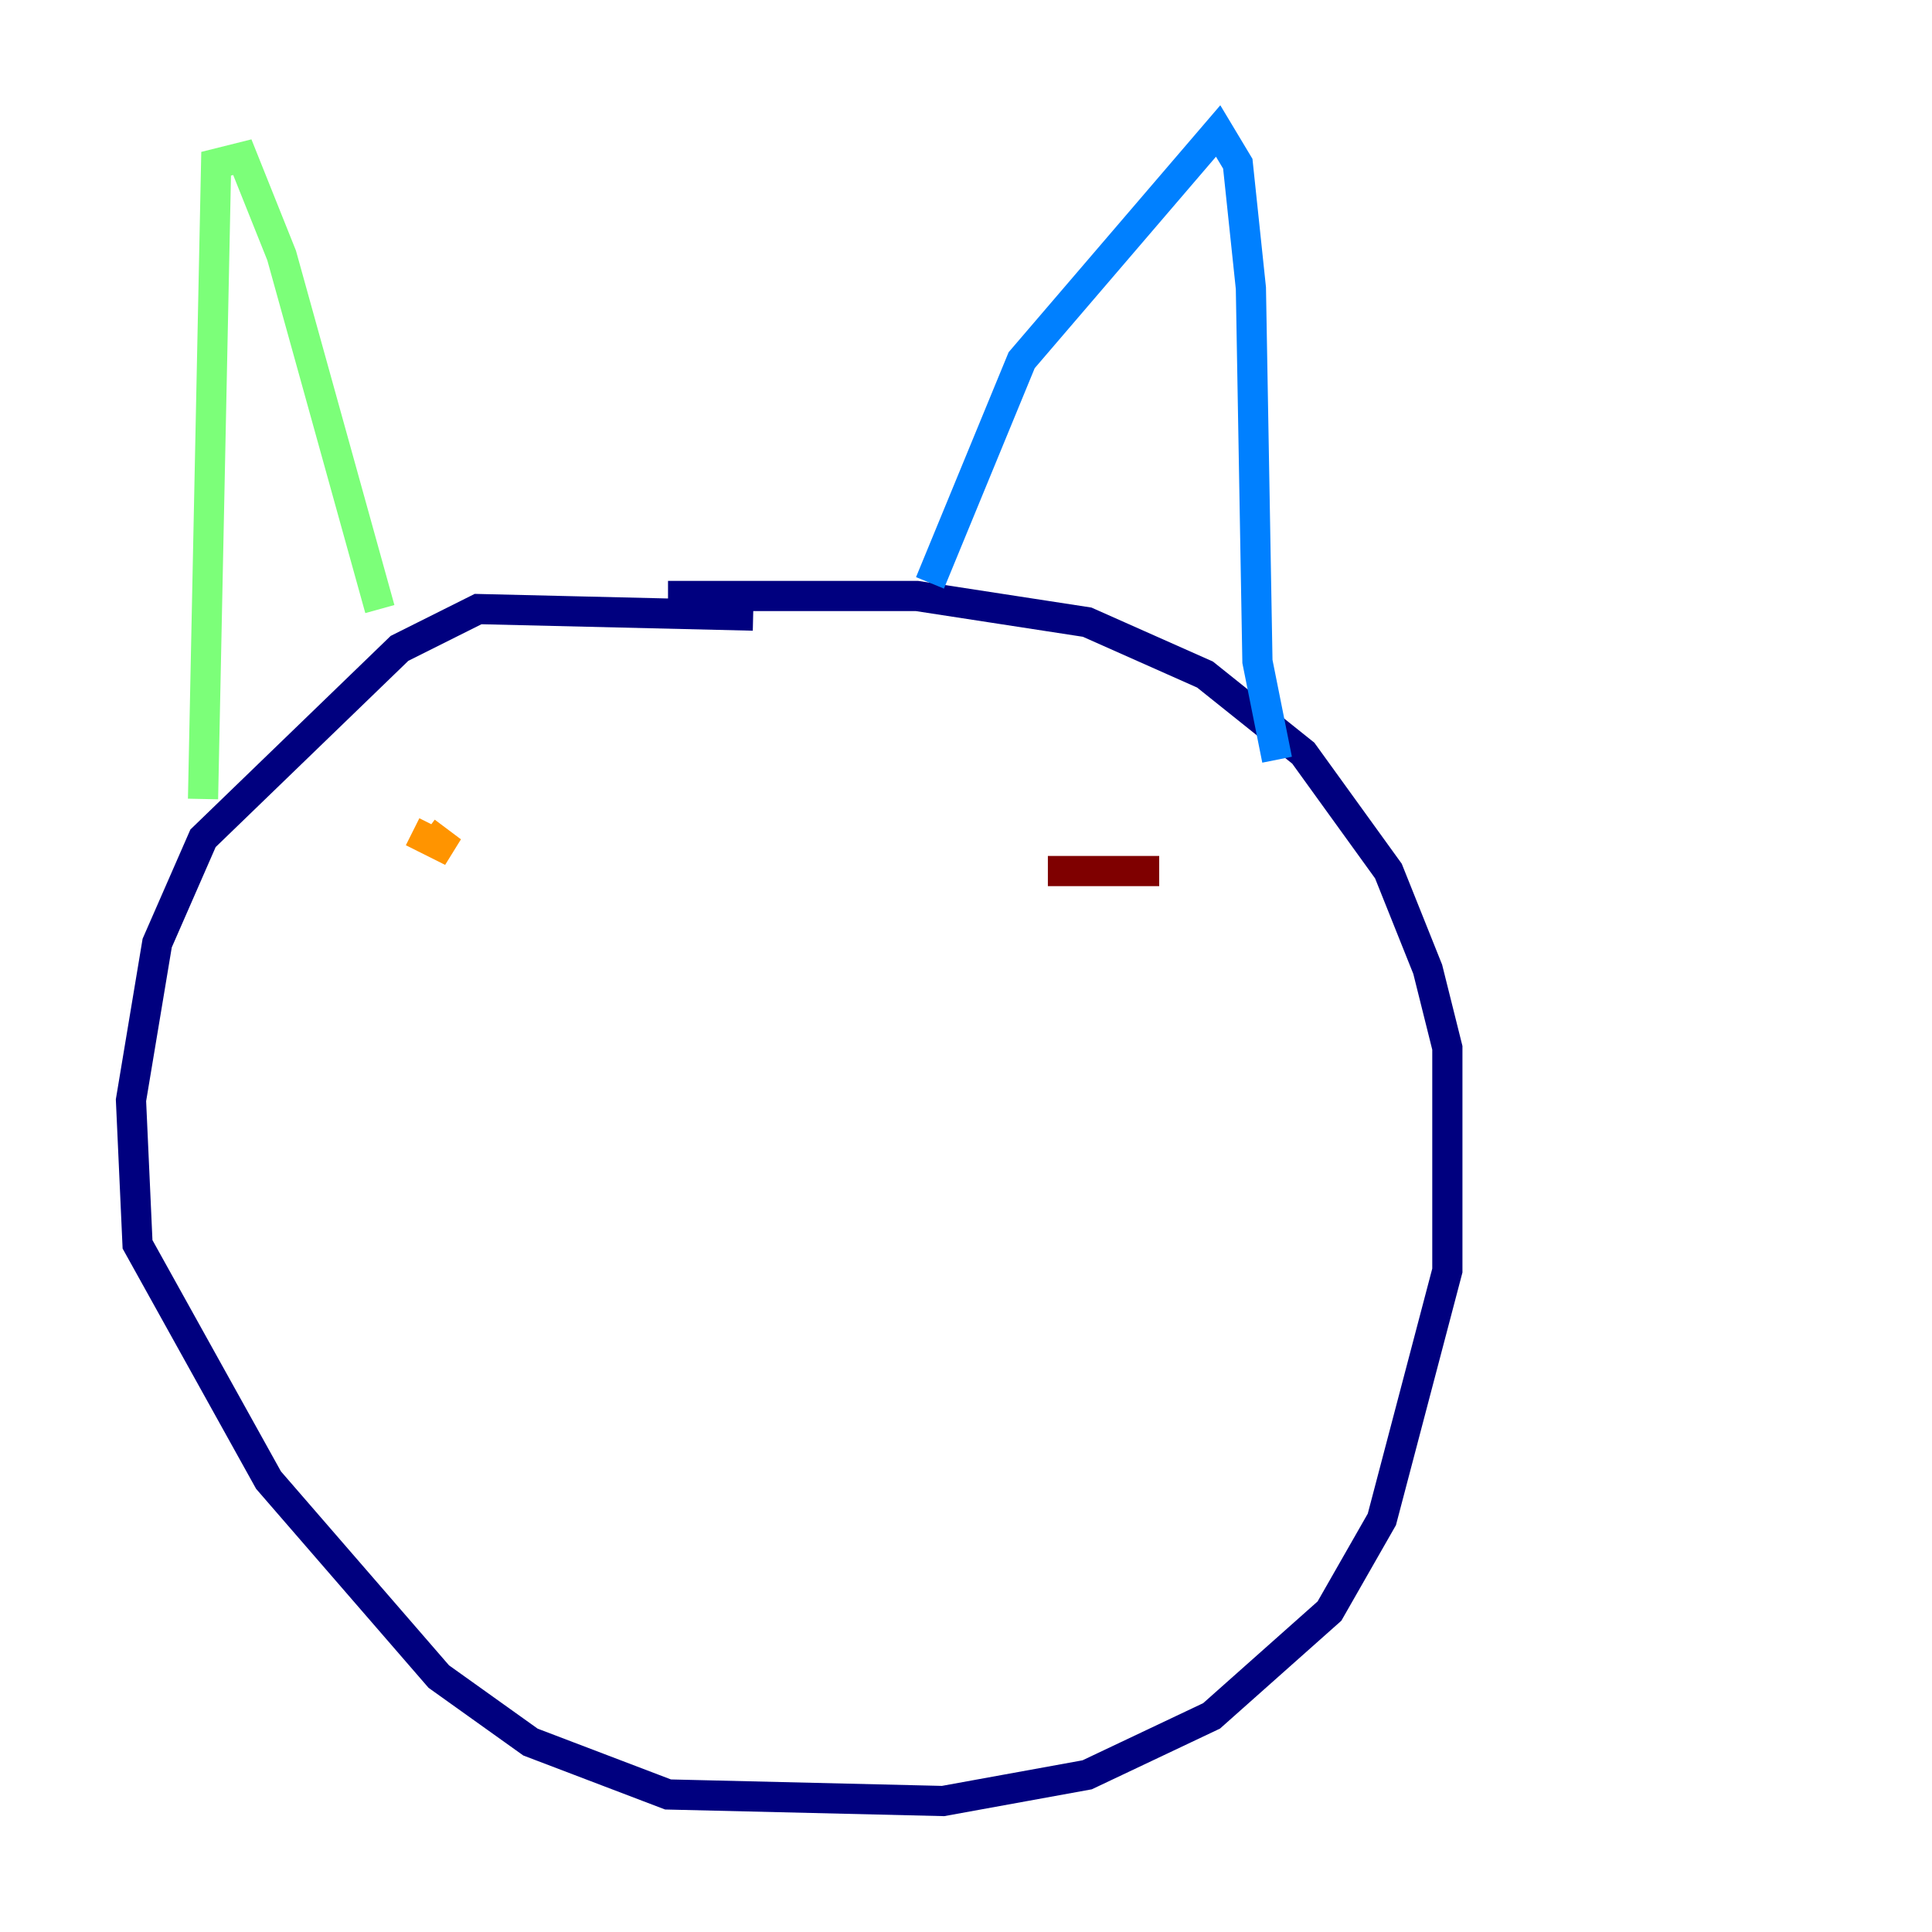 <?xml version="1.0" encoding="utf-8" ?>
<svg baseProfile="tiny" height="128" version="1.2" viewBox="0,0,128,128" width="128" xmlns="http://www.w3.org/2000/svg" xmlns:ev="http://www.w3.org/2001/xml-events" xmlns:xlink="http://www.w3.org/1999/xlink"><defs /><polyline fill="none" points="49.898,40.786 31.675,40.352 26.468,42.956 13.451,55.539 10.414,62.481 8.678,72.895 9.112,82.441 17.79,98.061 29.071,111.078 35.146,115.417 44.258,118.888 62.481,119.322 72.027,117.586 80.271,113.681 88.081,106.739 91.552,100.664 95.891,84.176 95.891,69.424 94.59,64.217 91.986,57.709 86.346,49.898 79.837,44.691 72.027,41.22 60.746,39.485 44.258,39.485" stroke="#00007f" stroke-width="2" /><polyline fill="none" points="61.614,38.617 67.688,23.864 80.705,8.678 82.007,10.848 82.875,19.091 83.308,43.824 84.61,50.332" stroke="#0080ff" stroke-width="2" /><polyline fill="none" points="25.166,40.352 18.658,16.922 16.054,10.414 14.319,10.848 13.451,52.936" stroke="#7cff79" stroke-width="2" /><polyline fill="none" points="28.203,55.105 29.939,56.407 27.336,55.105" stroke="#ff9400" stroke-width="2" /><polyline fill="none" points="76.8,57.709 69.424,57.709" stroke="#7f0000" stroke-width="2" /></svg>